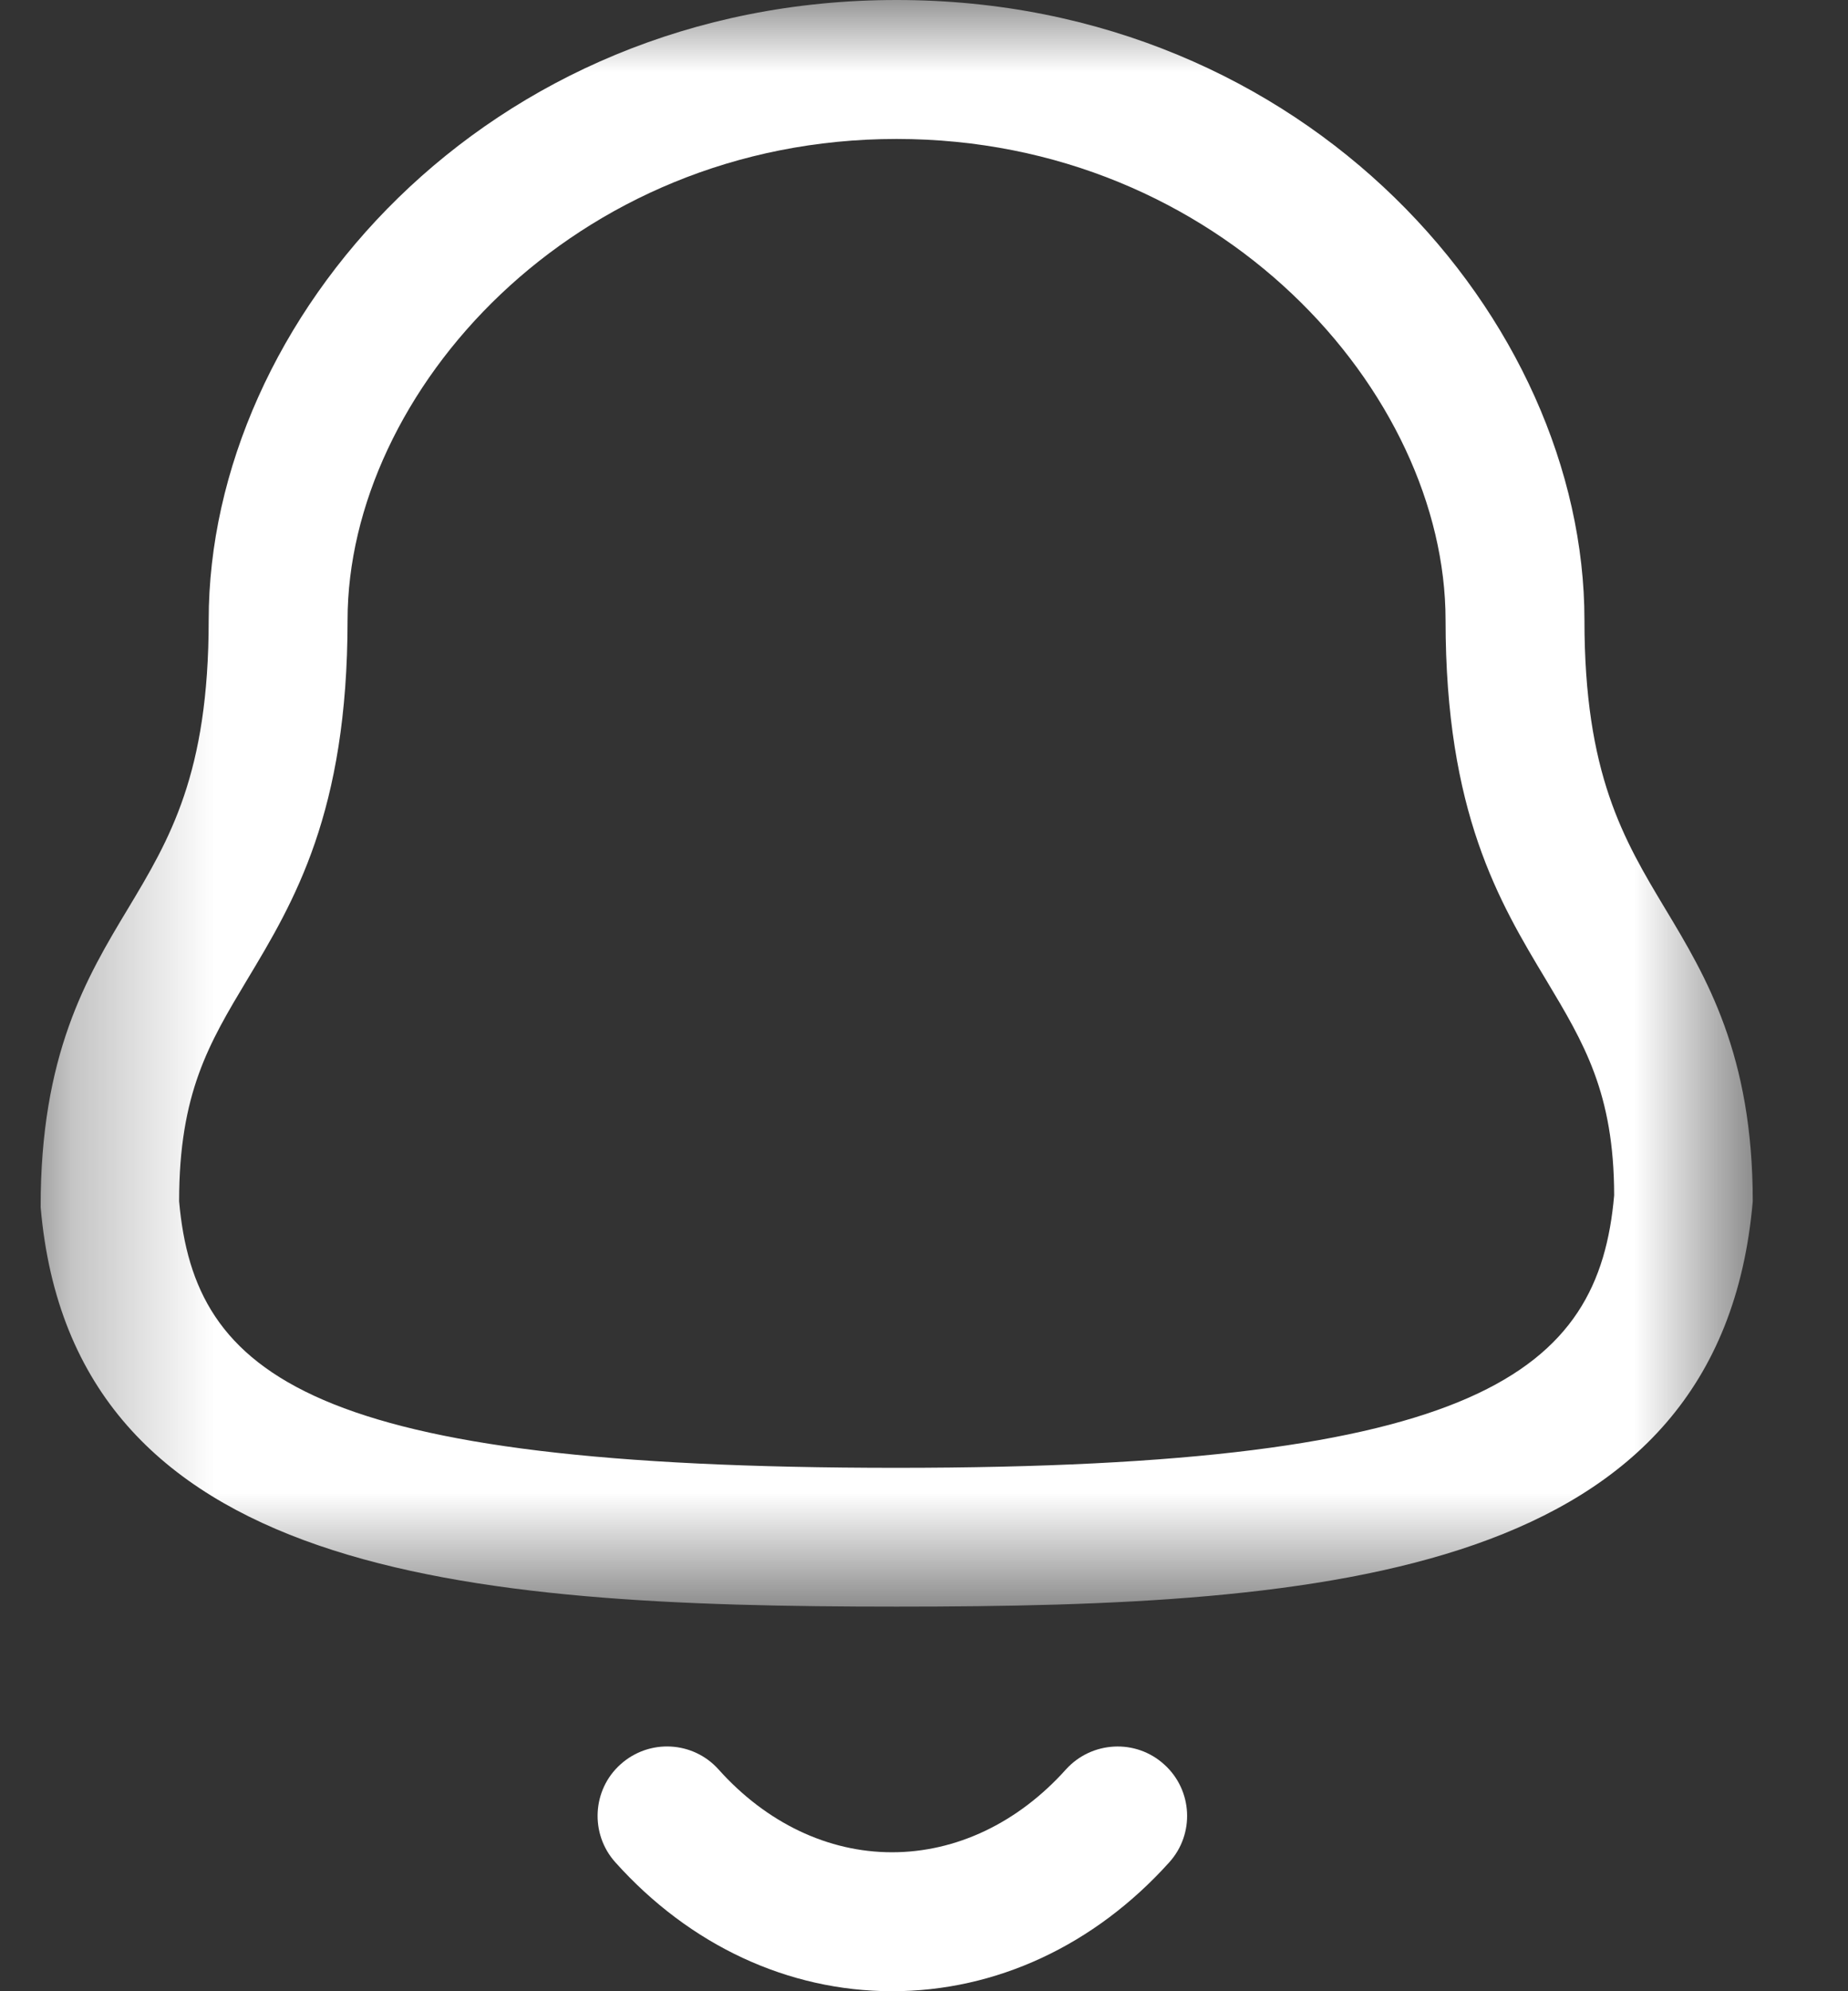 <svg width="13" height="14" viewBox="0 0 13 14" fill="none" xmlns="http://www.w3.org/2000/svg">
<rect x="0" y="0" width="13" height="14" fill="#333333" stroke="none"/>
<mask id="mask0_1023_1964" style="mask-type:luminance" maskUnits="userSpaceOnUse" x="0" y="0" width="13" height="12">
<path fill-rule="evenodd" clip-rule="evenodd" d="M0.286 0H12.33V11.296H0.286V0Z" fill="white"/>
</mask>
<g mask="url(#mask0_1023_1964)">
<path fill-rule="evenodd" clip-rule="evenodd" d="M6.307 0.977C4.031 0.977 2.445 2.76 2.445 4.36C2.445 5.713 2.069 6.339 1.737 6.891C1.471 7.335 1.26 7.685 1.26 8.446C1.369 9.674 2.18 10.32 6.307 10.32C10.411 10.32 11.247 9.646 11.355 8.404C11.354 7.685 11.143 7.335 10.877 6.891C10.545 6.339 10.169 5.713 10.169 4.36C10.169 2.76 8.583 0.977 6.307 0.977ZM6.307 11.296C3.262 11.296 0.51 11.082 0.286 8.488C0.284 7.415 0.611 6.869 0.9 6.389C1.193 5.901 1.468 5.442 1.468 4.36C1.468 2.254 3.413 0 6.307 0C9.201 0 11.146 2.254 11.146 4.36C11.146 5.442 11.421 5.901 11.714 6.389C12.003 6.869 12.33 7.415 12.33 8.446C12.103 11.082 9.352 11.296 6.307 11.296Z" fill="white"/>
</g>
<path fill-rule="evenodd" clip-rule="evenodd" d="M6.275 14H6.274C5.544 13.999 4.853 13.678 4.329 13.094C4.149 12.894 4.165 12.584 4.365 12.405C4.566 12.224 4.875 12.24 5.055 12.441C5.392 12.817 5.825 13.023 6.275 13.023H6.275C6.726 13.023 7.161 12.817 7.499 12.44C7.68 12.241 7.989 12.224 8.189 12.405C8.39 12.585 8.406 12.894 8.225 13.094C7.699 13.678 7.007 14 6.275 14Z" fill="white"/>
</svg>
